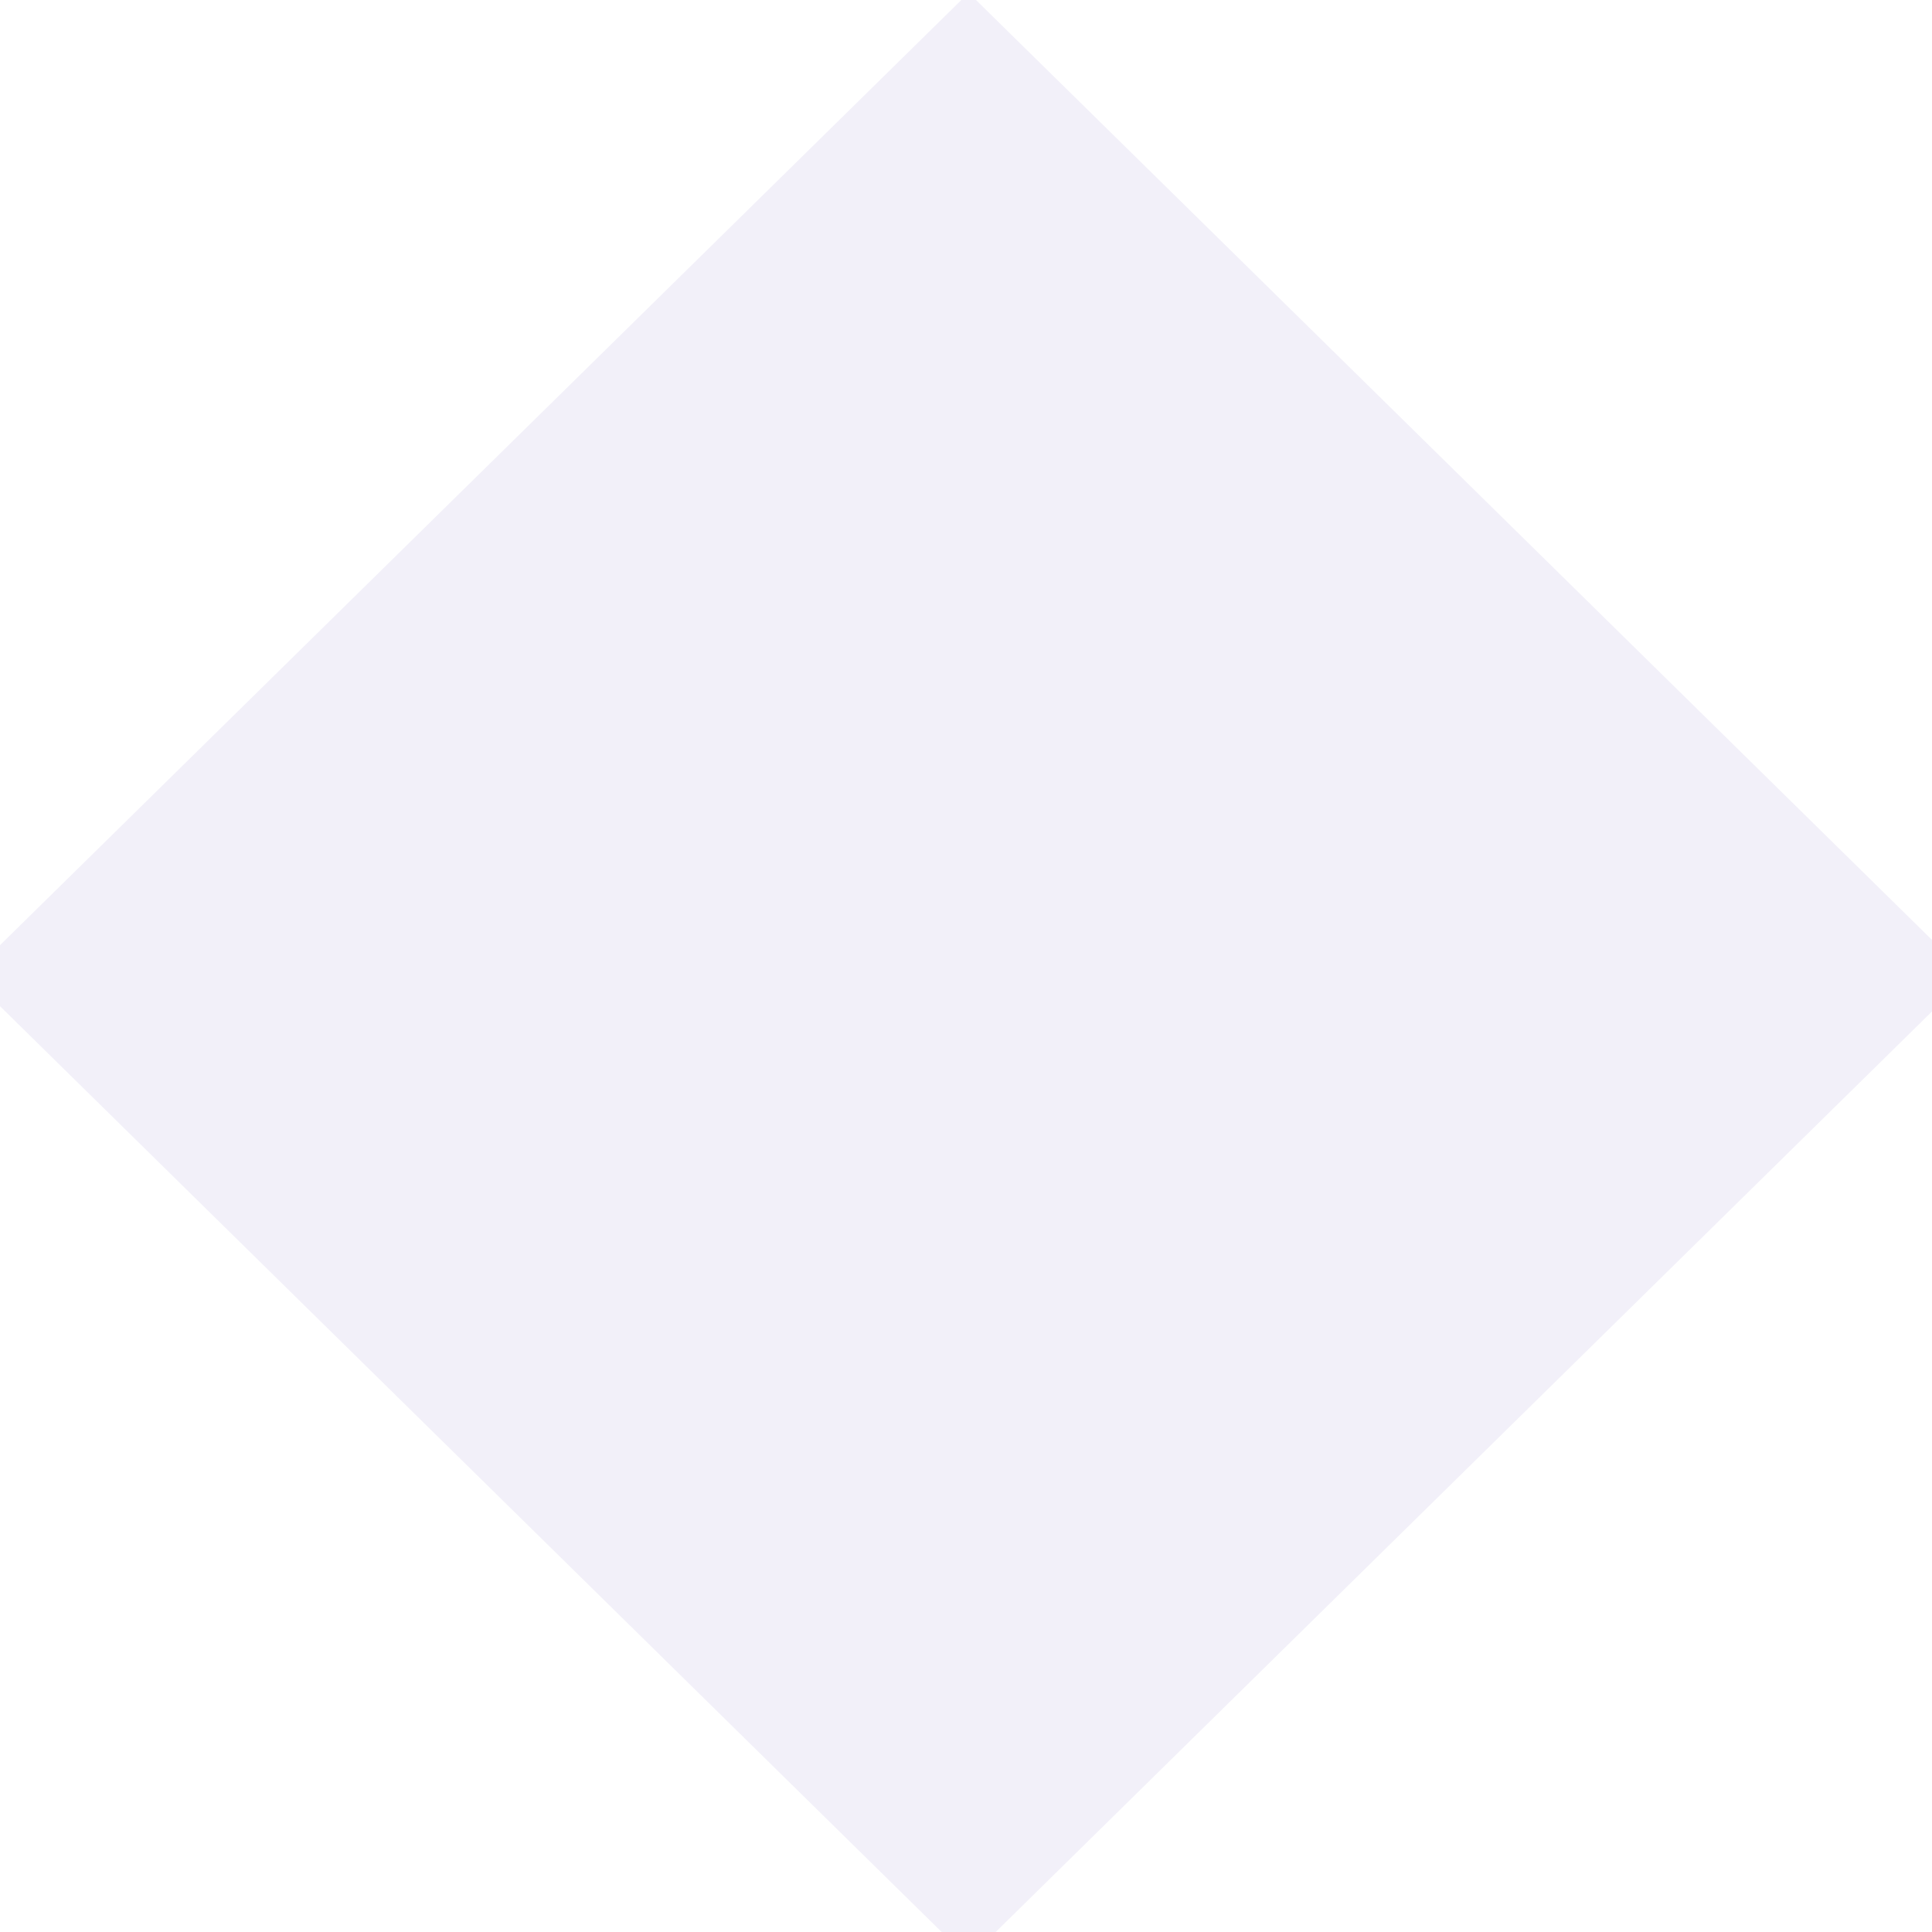<?xml version="1.0" encoding="UTF-8" standalone="no"?>
<!-- Created with Inkscape (http://www.inkscape.org/) -->

<svg
   width="12.45mm"
   height="12.45mm"
   viewBox="0 0 2.184 2.184"
   version="1.1"
   id="svg1"
   inkscape:export-filename="famicomcdbanner.svg"
   inkscape:export-xdpi="21.969999"
   inkscape:export-ydpi="21.969999"
   inkscape:version="1.3.2 (091e20e, 2023-11-25, custom)"
   sodipodi:docname="bgdiamond.svg"
   xmlns:inkscape="http://www.inkscape.org/namespaces/inkscape"
   xmlns:sodipodi="http://sodipodi.sourceforge.net/DTD/sodipodi-0.dtd"
   xmlns="http://www.w3.org/2000/svg"
   xmlns:svg="http://www.w3.org/2000/svg">
  <sodipodi:namedview
     id="namedview1"
     pagecolor="#ffffff"
     bordercolor="#000000"
     borderopacity="0.25"
     inkscape:showpageshadow="2"
     inkscape:pageopacity="0.0"
     inkscape:pagecheckerboard="0"
     inkscape:deskcolor="#d1d1d1"
     inkscape:document-units="mm"
     inkscape:zoom="11.313708"
     inkscape:cx="20.594485"
     inkscape:cy="21.655145"
     inkscape:window-width="1443"
     inkscape:window-height="492"
     inkscape:window-x="-3"
     inkscape:window-y="20"
     inkscape:window-maximized="0"
     inkscape:current-layer="layer1" />
  <defs
     id="defs1" />
  <g
     inkscape:label="Layer 1"
     inkscape:groupmode="layer"
     id="layer1"
     transform="translate(0.002,0.022)">
    <rect
       style="fill:#ffffff;fill-opacity:1;stroke-width:0.084"
       id="rect1"
       width="2.331"
       height="2.331"
       x="-0.055"
       y="-0.091" />
    <rect
       style="fill:#f2f0f9;fill-opacity:1;stroke-width:0.468"
       id="rect5"
       width="1.585"
       height="1.585"
       x="0.745"
       y="-0.788"
       transform="matrix(0.713,0.701,-0.713,0.701,0,0)" />
  </g>
</svg>
